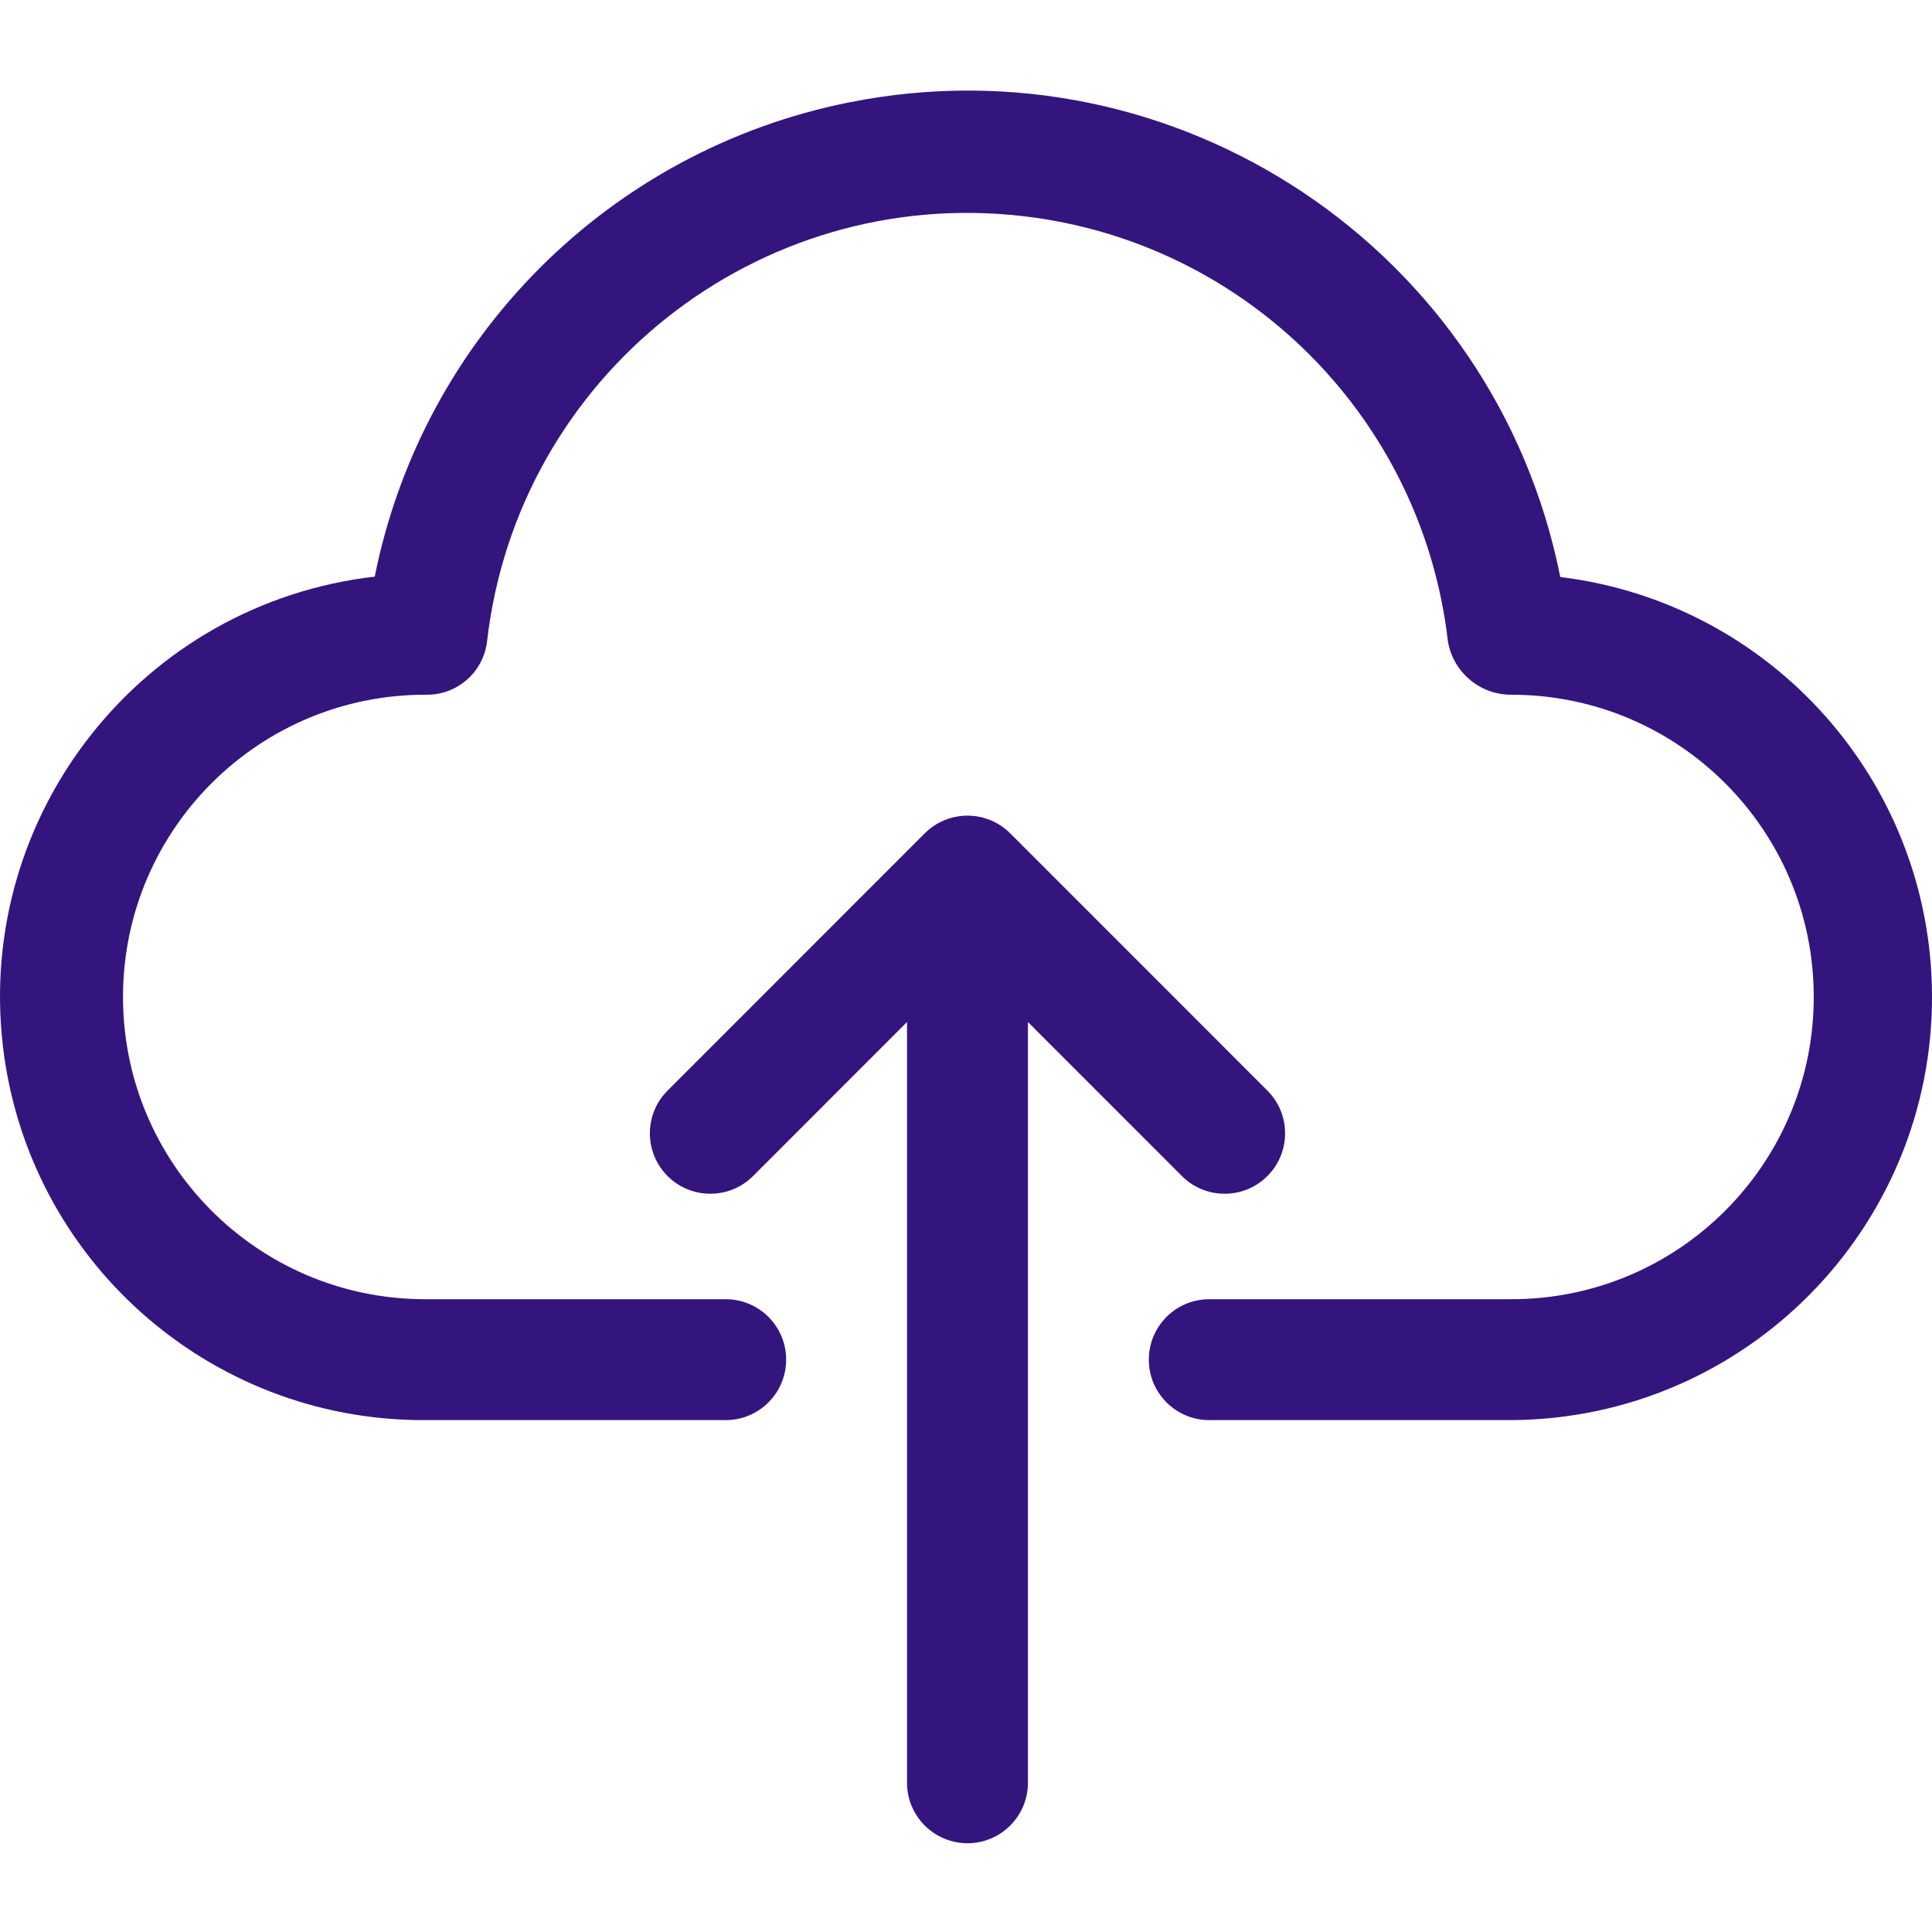 <?xml version="1.0"?>
<svg xmlns="http://www.w3.org/2000/svg" height="512px" viewBox="0 -24 512 512" width="512px"><g><path d="m413.492 128.91c-17.293-86.766-101.648-143.082-188.414-125.789-63.461 12.648-113.082 62.238-125.77 125.691-61.52 7.09-105.648 62.707-98.562 124.23 6.523 56.621 54.48 99.34 111.477 99.301h80.094c8.848 0 16.02-7.172 16.02-16.02 0-8.848-7.172-16.02-16.02-16.02h-80.094c-44.238-.262-79.883-36.332-79.625-80.566.262-44.234 36.332-79.883 80.57-79.625 8.164.004 15.023-6.141 15.922-14.254 8.133-70.309 71.723-120.711 142.031-112.578 59.109 6.84 105.738 53.465 112.574 112.578 1.344 8.258 8.5 14.309 16.867 14.254 44.238 0 80.098 35.859 80.098 80.098 0 44.234-35.859 80.094-80.098 80.094h-80.094c-8.848 0-16.02 7.172-16.02 16.02 0 8.848 7.172 16.02 16.02 16.02h80.098c61.926-.387 111.816-50.898 111.434-112.828-.352-56.395-42.531-103.754-98.508-110.605zm0 0" data-original="#000000" class="active-path" data-old_color="#000000" fill="#34157E"/><path d="m313.02 287.465c6.148 6.367 16.289 6.543 22.652.395 6.363-6.145 6.539-16.285.395-22.648-.129-.137-.262-.266-.395-.395l-67.938-67.953c-6.246-6.266-16.391-6.277-22.656-.031-.008.012-.02.02-.027.031l-67.938 67.953c-6.363 6.145-6.539 16.285-.395 22.648 6.148 6.363 16.289 6.539 22.652.395.133-.129.266-.262.395-.395l40.609-40.625v201.617c0 8.848 7.172 16.02 16.02 16.02 8.844 0 16.016-7.172 16.016-16.02v-201.617zm0 0" data-original="#000000" class="active-path" data-old_color="#000000" fill="#34157E"/></g> </svg>
